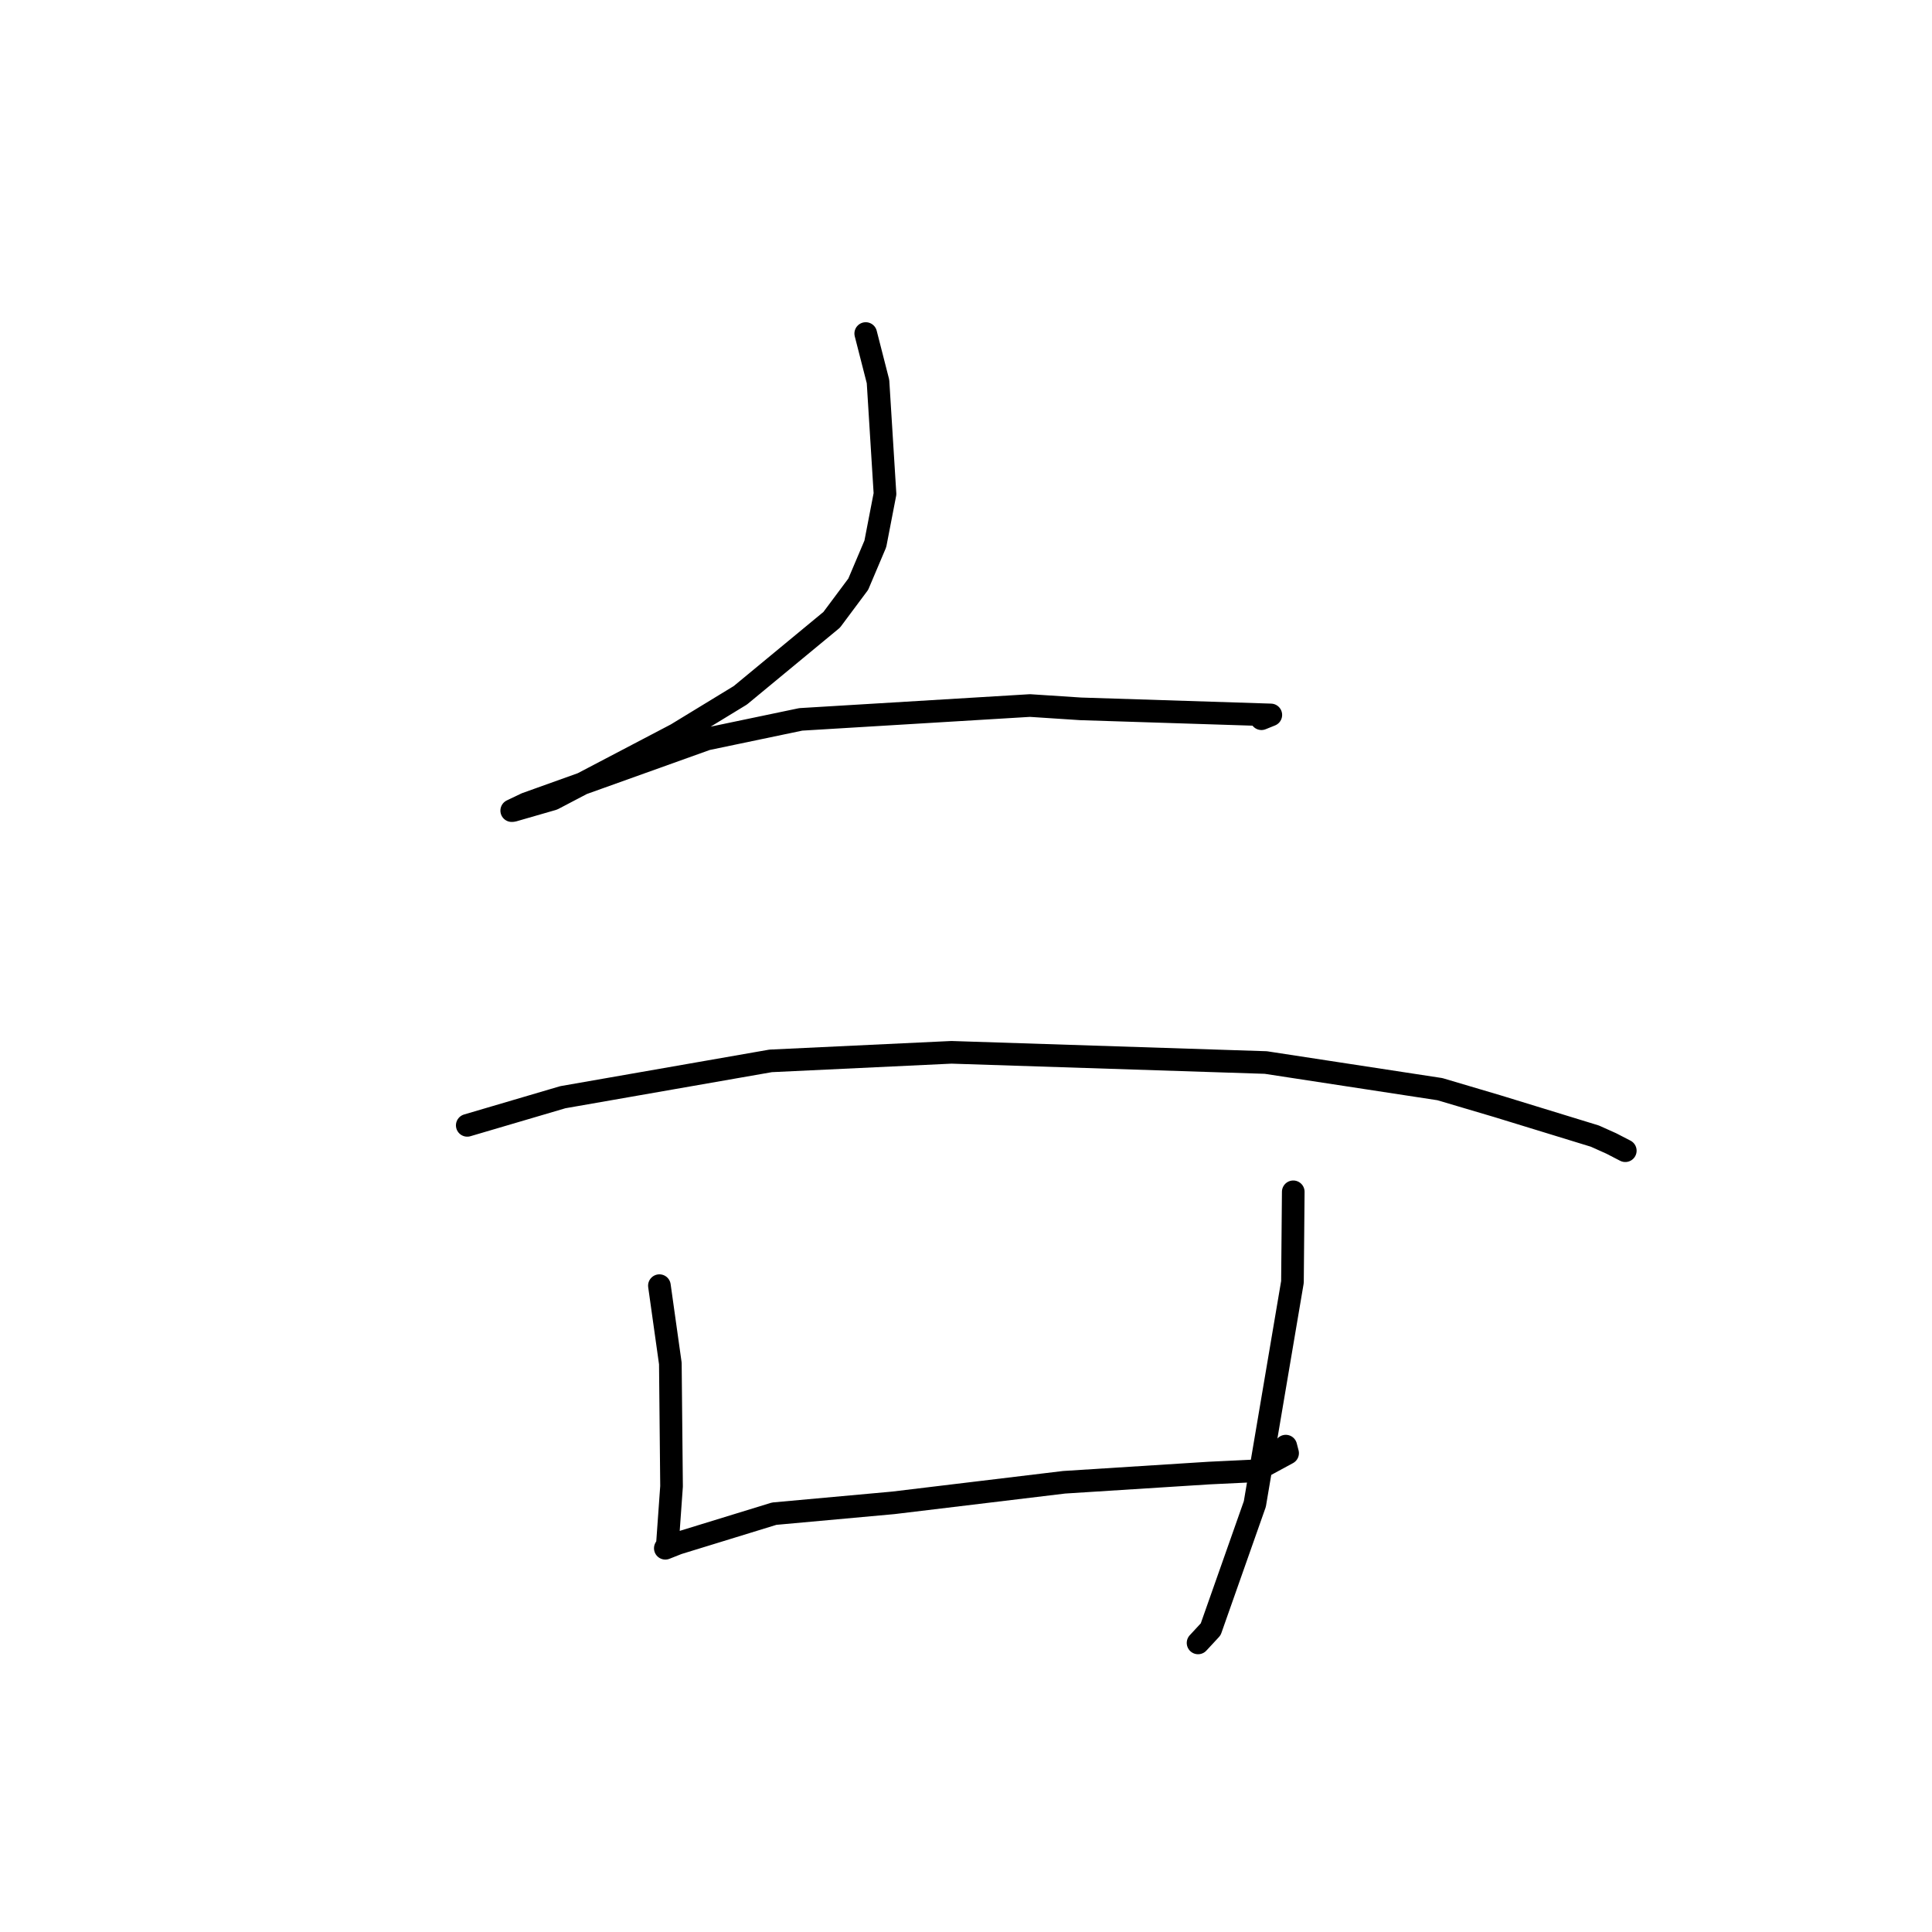 <?xml version="1.0" standalone="no"?>
    <svg width="256" height="256" xmlns="http://www.w3.org/2000/svg" version="1.1">
    <polyline stroke="black" stroke-width="3" stroke-linecap="round" fill="transparent" stroke-linejoin="round" points="114.714 44.196 116.34 50.549 117.267 65.437 115.986 72.067 113.722 77.407 110.206 82.124 98.096 92.132 89.631 97.294 73.263 105.874 67.984 107.397 67.821 107.41 67.806 107.411 69.712 106.5 93.649 97.926 106.103 95.322 136.478 93.487 143.188 93.926 168.39 94.732 167.161 95.228 167.15 95.233 167.149 95.233 " />
        <polyline stroke="black" stroke-width="3" stroke-linecap="round" fill="transparent" stroke-linejoin="round" points="61.914 149.115 74.582 145.385 102.115 140.573 126.069 139.438 167.724 140.79 190.794 144.319 198.408 146.574 211.33 150.54 213.496 151.511 215.342 152.465 215.358 152.473 215.36 152.474 215.36 152.474 215.36 152.474 " />
        <polyline stroke="black" stroke-width="3" stroke-linecap="round" fill="transparent" stroke-linejoin="round" points="87.375 170.356 88.824 180.665 88.983 196.946 88.431 204.681 88.183 205.11 88.158 205.152 89.809 204.498 102.586 200.57 118.364 199.135 140.998 196.409 160.224 195.187 166.289 194.897 170.614 192.551 170.373 191.62 " />
        <polyline stroke="black" stroke-width="3" stroke-linecap="round" fill="transparent" stroke-linejoin="round" points="171.363 157.921 171.257 169.869 166.272 199.289 160.42 215.894 158.75 217.695 " />
        </svg>